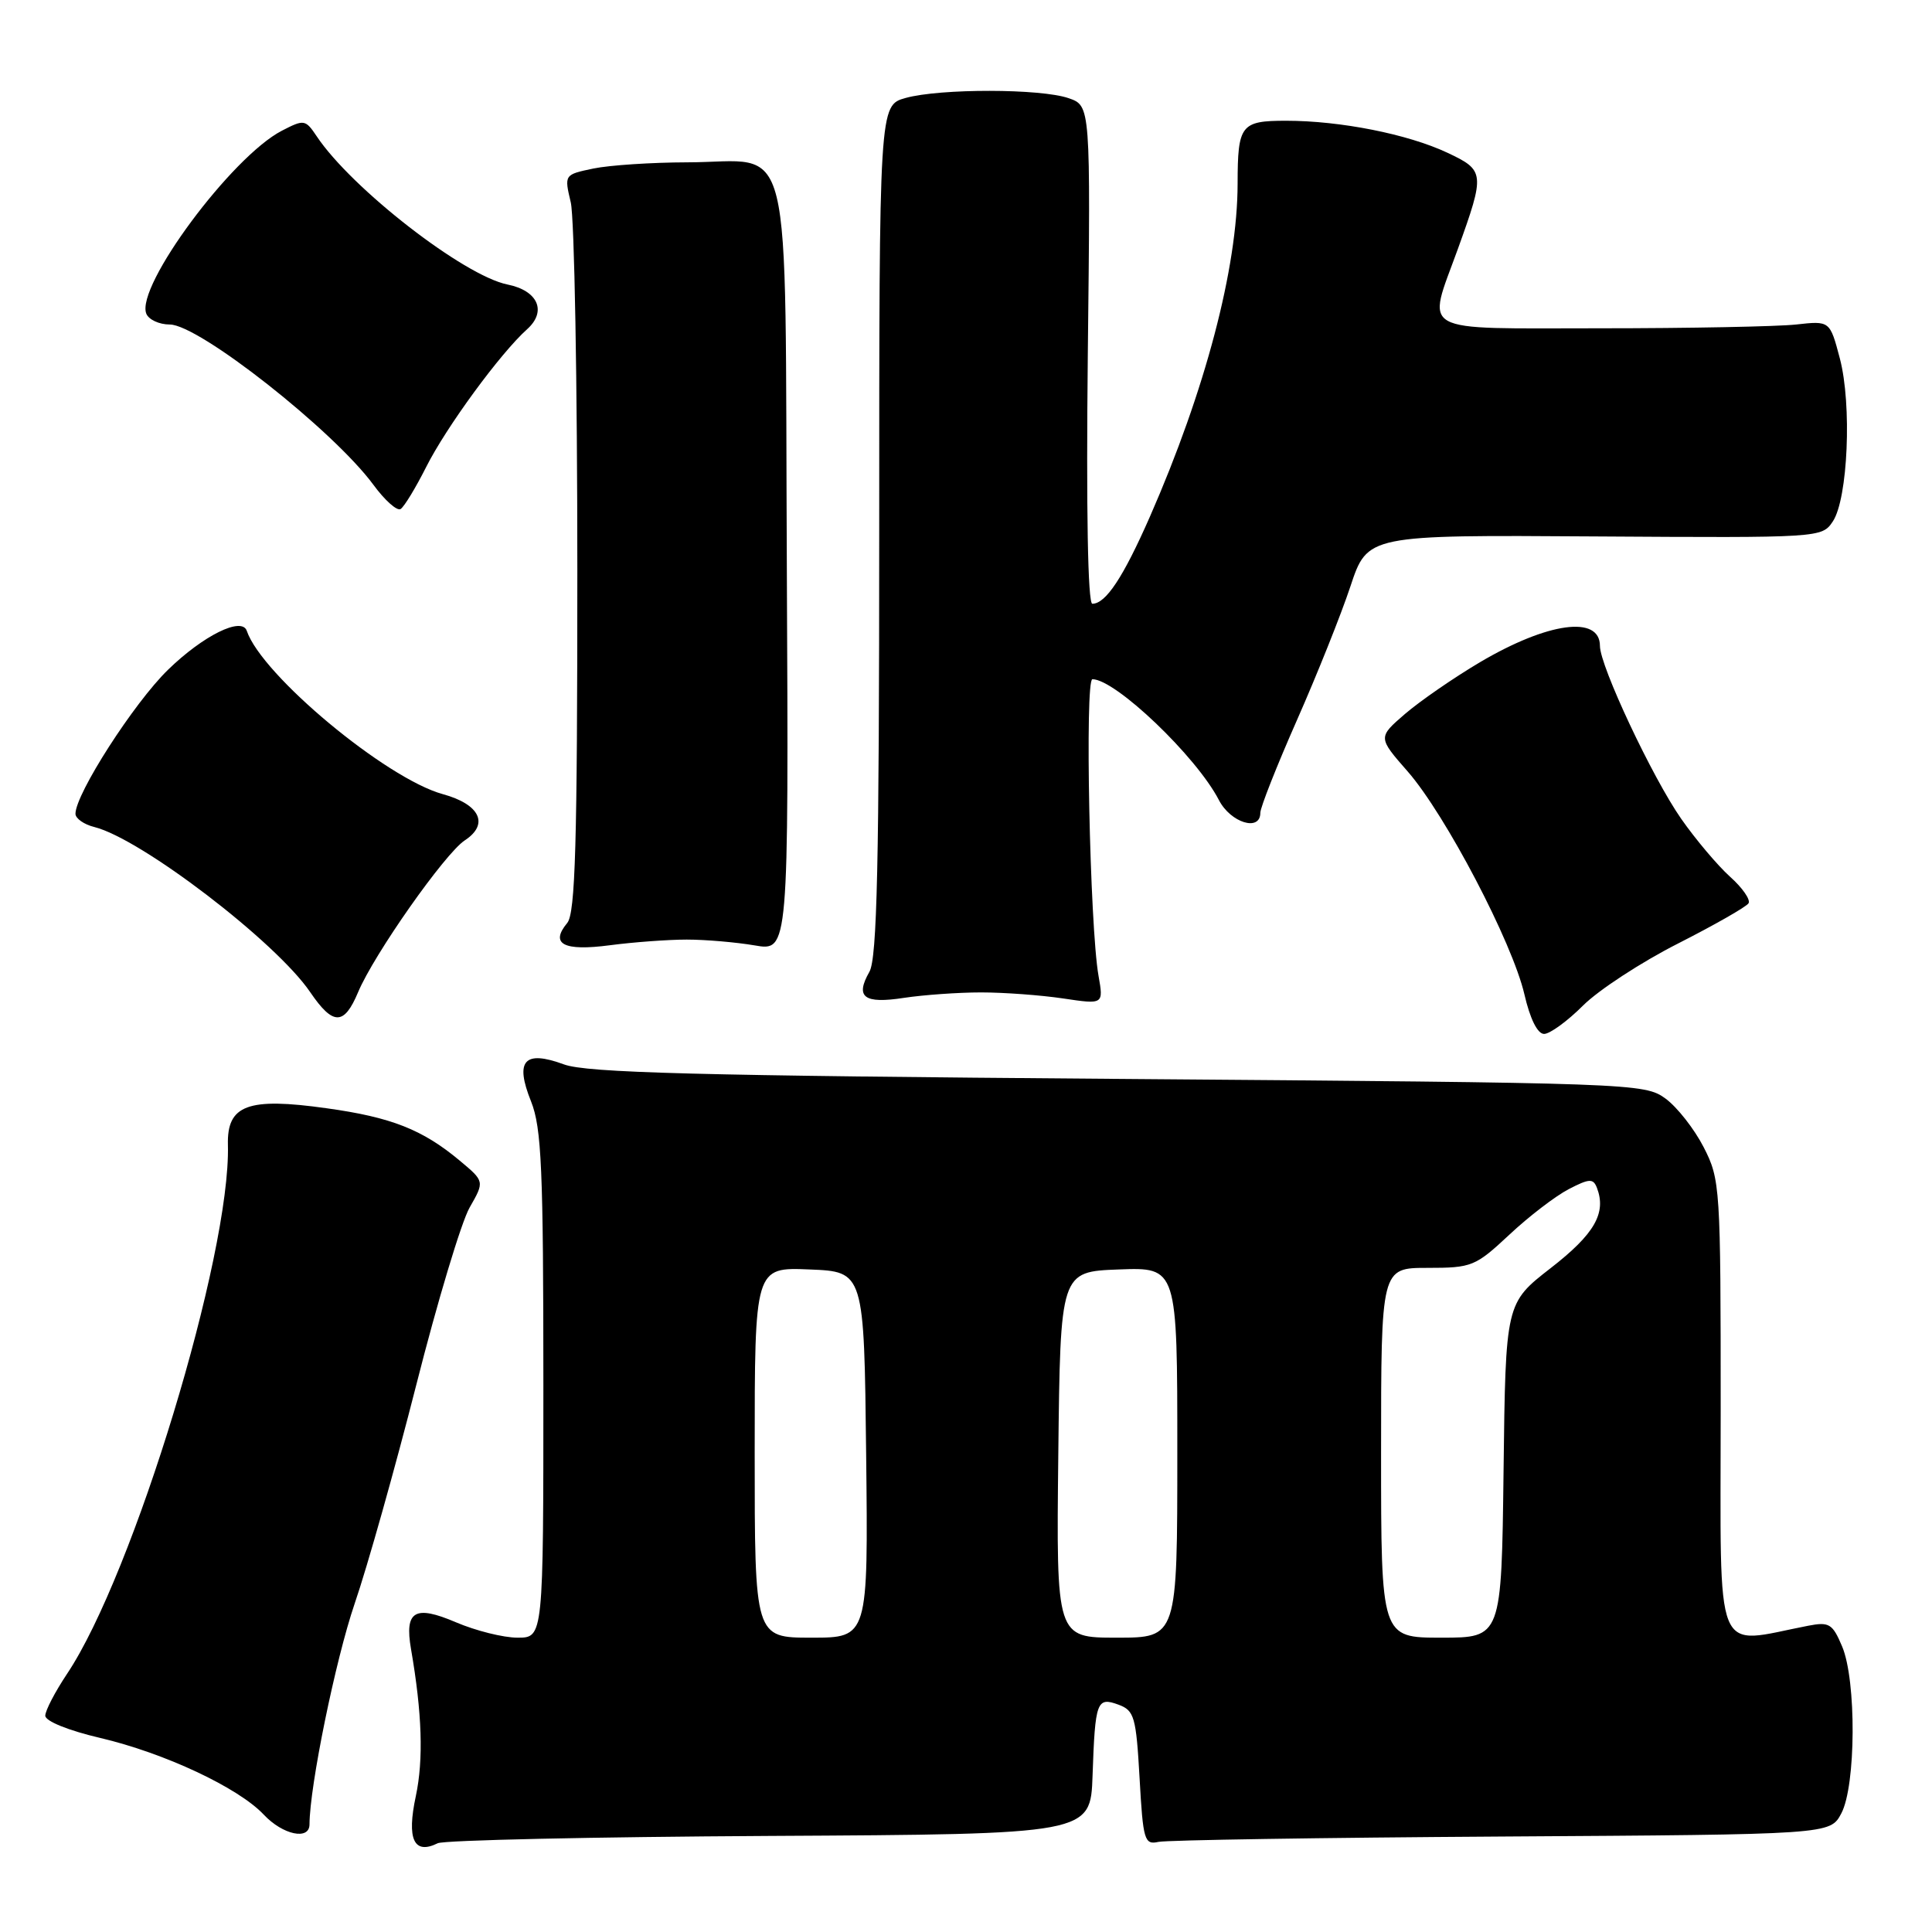<?xml version="1.0" encoding="UTF-8" standalone="no"?>
<!DOCTYPE svg PUBLIC "-//W3C//DTD SVG 1.1//EN" "http://www.w3.org/Graphics/SVG/1.1/DTD/svg11.dtd" >
<svg xmlns="http://www.w3.org/2000/svg" xmlns:xlink="http://www.w3.org/1999/xlink" version="1.1" viewBox="0 0 256 256">
 <g >
 <path fill="currentColor"
d=" M 102.00 243.27 C 144.50 243.04 144.50 243.04 144.77 235.27 C 145.11 225.41 145.33 224.82 148.21 225.88 C 150.30 226.65 150.54 227.48 151.00 235.61 C 151.46 243.86 151.64 244.47 153.50 244.06 C 154.60 243.82 175.07 243.50 199.00 243.35 C 242.50 243.08 242.50 243.08 243.98 240.29 C 245.93 236.63 246.00 222.68 244.09 218.16 C 242.82 215.15 242.38 214.88 239.59 215.42 C 226.91 217.87 228.00 220.55 228.00 186.84 C 228.00 157.27 227.94 156.30 225.75 152.02 C 224.51 149.60 222.23 146.69 220.68 145.56 C 217.91 143.54 216.50 143.49 148.18 142.96 C 92.25 142.53 77.76 142.15 74.73 141.04 C 69.46 139.10 68.19 140.53 70.37 145.95 C 71.76 149.45 72.00 154.87 72.00 183.52 C 72.00 217.00 72.00 217.00 68.58 217.00 C 66.70 217.00 63.03 216.08 60.41 214.96 C 54.96 212.63 53.59 213.45 54.46 218.50 C 55.93 226.98 56.13 233.15 55.10 237.99 C 53.87 243.72 54.84 245.80 58.00 244.24 C 58.83 243.83 78.62 243.40 102.00 243.27 Z  M 41.01 241.75 C 41.03 236.65 44.46 219.92 46.99 212.50 C 48.69 207.55 52.36 194.50 55.16 183.50 C 57.95 172.50 61.13 161.93 62.22 160.02 C 64.21 156.54 64.21 156.54 60.93 153.80 C 55.99 149.67 51.85 148.04 43.28 146.85 C 32.83 145.38 30.06 146.41 30.20 151.71 C 30.58 166.25 17.68 208.65 8.88 221.80 C 7.30 224.17 6.00 226.66 6.00 227.34 C 6.00 228.06 9.06 229.30 13.25 230.28 C 21.79 232.28 31.60 236.88 34.96 240.46 C 37.47 243.13 41.00 243.88 41.01 241.75 Z  M 209.75 133.25 C 211.81 131.19 217.48 127.49 222.33 125.03 C 227.19 122.56 231.40 120.16 231.69 119.69 C 231.98 119.22 230.88 117.63 229.24 116.17 C 227.61 114.70 224.69 111.25 222.77 108.50 C 218.96 103.05 212.00 88.25 212.00 85.59 C 212.00 81.50 205.10 82.44 196.10 87.75 C 192.62 89.81 188.15 92.90 186.17 94.60 C 182.57 97.71 182.57 97.71 186.54 102.24 C 191.55 107.98 200.39 124.87 201.99 131.75 C 202.74 135.01 203.73 137.00 204.60 137.00 C 205.37 137.00 207.69 135.31 209.75 133.25 Z  M 47.45 131.47 C 49.53 126.49 58.96 113.07 61.59 111.35 C 64.85 109.21 63.60 106.58 58.68 105.23 C 51.15 103.16 34.68 89.45 32.70 83.59 C 32.05 81.67 26.92 84.21 22.25 88.76 C 17.74 93.15 10.00 105.20 10.00 107.83 C 10.00 108.45 11.13 109.25 12.52 109.59 C 18.72 111.15 36.57 124.80 41.10 131.46 C 44.13 135.91 45.59 135.91 47.45 131.47 Z  M 130.00 131.50 C 133.03 131.50 137.91 131.86 140.87 132.30 C 146.23 133.10 146.23 133.10 145.56 129.30 C 144.40 122.74 143.73 90.00 144.75 90.00 C 147.81 90.00 158.52 100.23 161.51 106.01 C 163.06 109.02 167.00 110.24 167.00 107.70 C 167.00 106.99 169.18 101.48 171.84 95.45 C 174.50 89.43 177.70 81.43 178.94 77.69 C 181.20 70.88 181.20 70.88 211.30 71.08 C 241.25 71.27 241.41 71.26 242.86 69.09 C 244.86 66.08 245.40 53.61 243.79 47.50 C 242.47 42.50 242.47 42.50 237.99 43.00 C 235.52 43.27 223.82 43.50 212.00 43.50 C 187.48 43.50 189.06 44.38 193.17 33.00 C 196.79 22.96 196.75 22.57 191.79 20.24 C 186.54 17.77 177.60 16.00 170.42 16.00 C 164.42 16.00 164.00 16.54 163.99 24.33 C 163.98 35.52 159.70 51.74 152.37 68.46 C 148.83 76.51 146.52 80.00 144.74 80.00 C 144.14 80.00 143.92 67.55 144.14 47.01 C 144.51 14.02 144.51 14.02 141.60 13.01 C 137.92 11.73 124.59 11.71 120.00 12.98 C 116.50 13.96 116.50 13.96 116.50 70.23 C 116.50 114.48 116.22 126.98 115.20 128.77 C 113.28 132.14 114.47 133.04 119.79 132.22 C 122.38 131.83 126.97 131.50 130.00 131.50 Z  M 91.00 124.50 C 93.47 124.50 97.53 124.85 100.00 125.27 C 104.50 126.05 104.50 126.05 104.26 75.27 C 103.97 15.88 105.35 21.49 91.06 21.51 C 86.35 21.52 80.76 21.89 78.63 22.33 C 74.76 23.14 74.76 23.14 75.63 26.82 C 76.11 28.84 76.50 50.79 76.50 75.60 C 76.50 111.76 76.24 121.01 75.16 122.30 C 72.84 125.10 74.68 126.06 80.81 125.25 C 83.94 124.84 88.53 124.50 91.00 124.50 Z  M 56.46 61.90 C 59.11 56.62 66.29 46.81 69.85 43.62 C 72.49 41.25 71.28 38.51 67.25 37.70 C 61.47 36.54 46.57 24.97 41.96 18.05 C 40.47 15.83 40.29 15.80 37.35 17.32 C 30.71 20.75 17.98 37.91 19.38 41.55 C 19.69 42.35 21.09 43.00 22.50 43.00 C 26.35 43.00 44.19 57.05 49.48 64.24 C 50.99 66.30 52.61 67.74 53.08 67.45 C 53.55 67.16 55.07 64.66 56.46 61.90 Z  M 100.00 192.46 C 100.00 167.91 100.00 167.91 107.25 168.21 C 114.50 168.50 114.50 168.50 114.77 192.75 C 115.04 217.00 115.04 217.00 107.52 217.00 C 100.00 217.00 100.00 217.00 100.00 192.46 Z  M 140.23 192.75 C 140.50 168.50 140.50 168.50 148.25 168.21 C 156.00 167.92 156.00 167.92 156.00 192.46 C 156.00 217.00 156.00 217.00 147.98 217.00 C 139.96 217.00 139.96 217.00 140.23 192.75 Z  M 183.00 192.50 C 183.00 168.00 183.00 168.00 189.15 168.00 C 195.03 168.00 195.49 167.81 199.99 163.61 C 202.57 161.19 206.11 158.48 207.86 157.57 C 210.60 156.15 211.11 156.13 211.60 157.39 C 212.88 160.74 211.29 163.51 205.50 168.01 C 199.50 172.67 199.50 172.67 199.23 194.83 C 198.96 217.00 198.96 217.00 190.98 217.00 C 183.00 217.00 183.00 217.00 183.00 192.50 Z "/>
</g>
</svg>